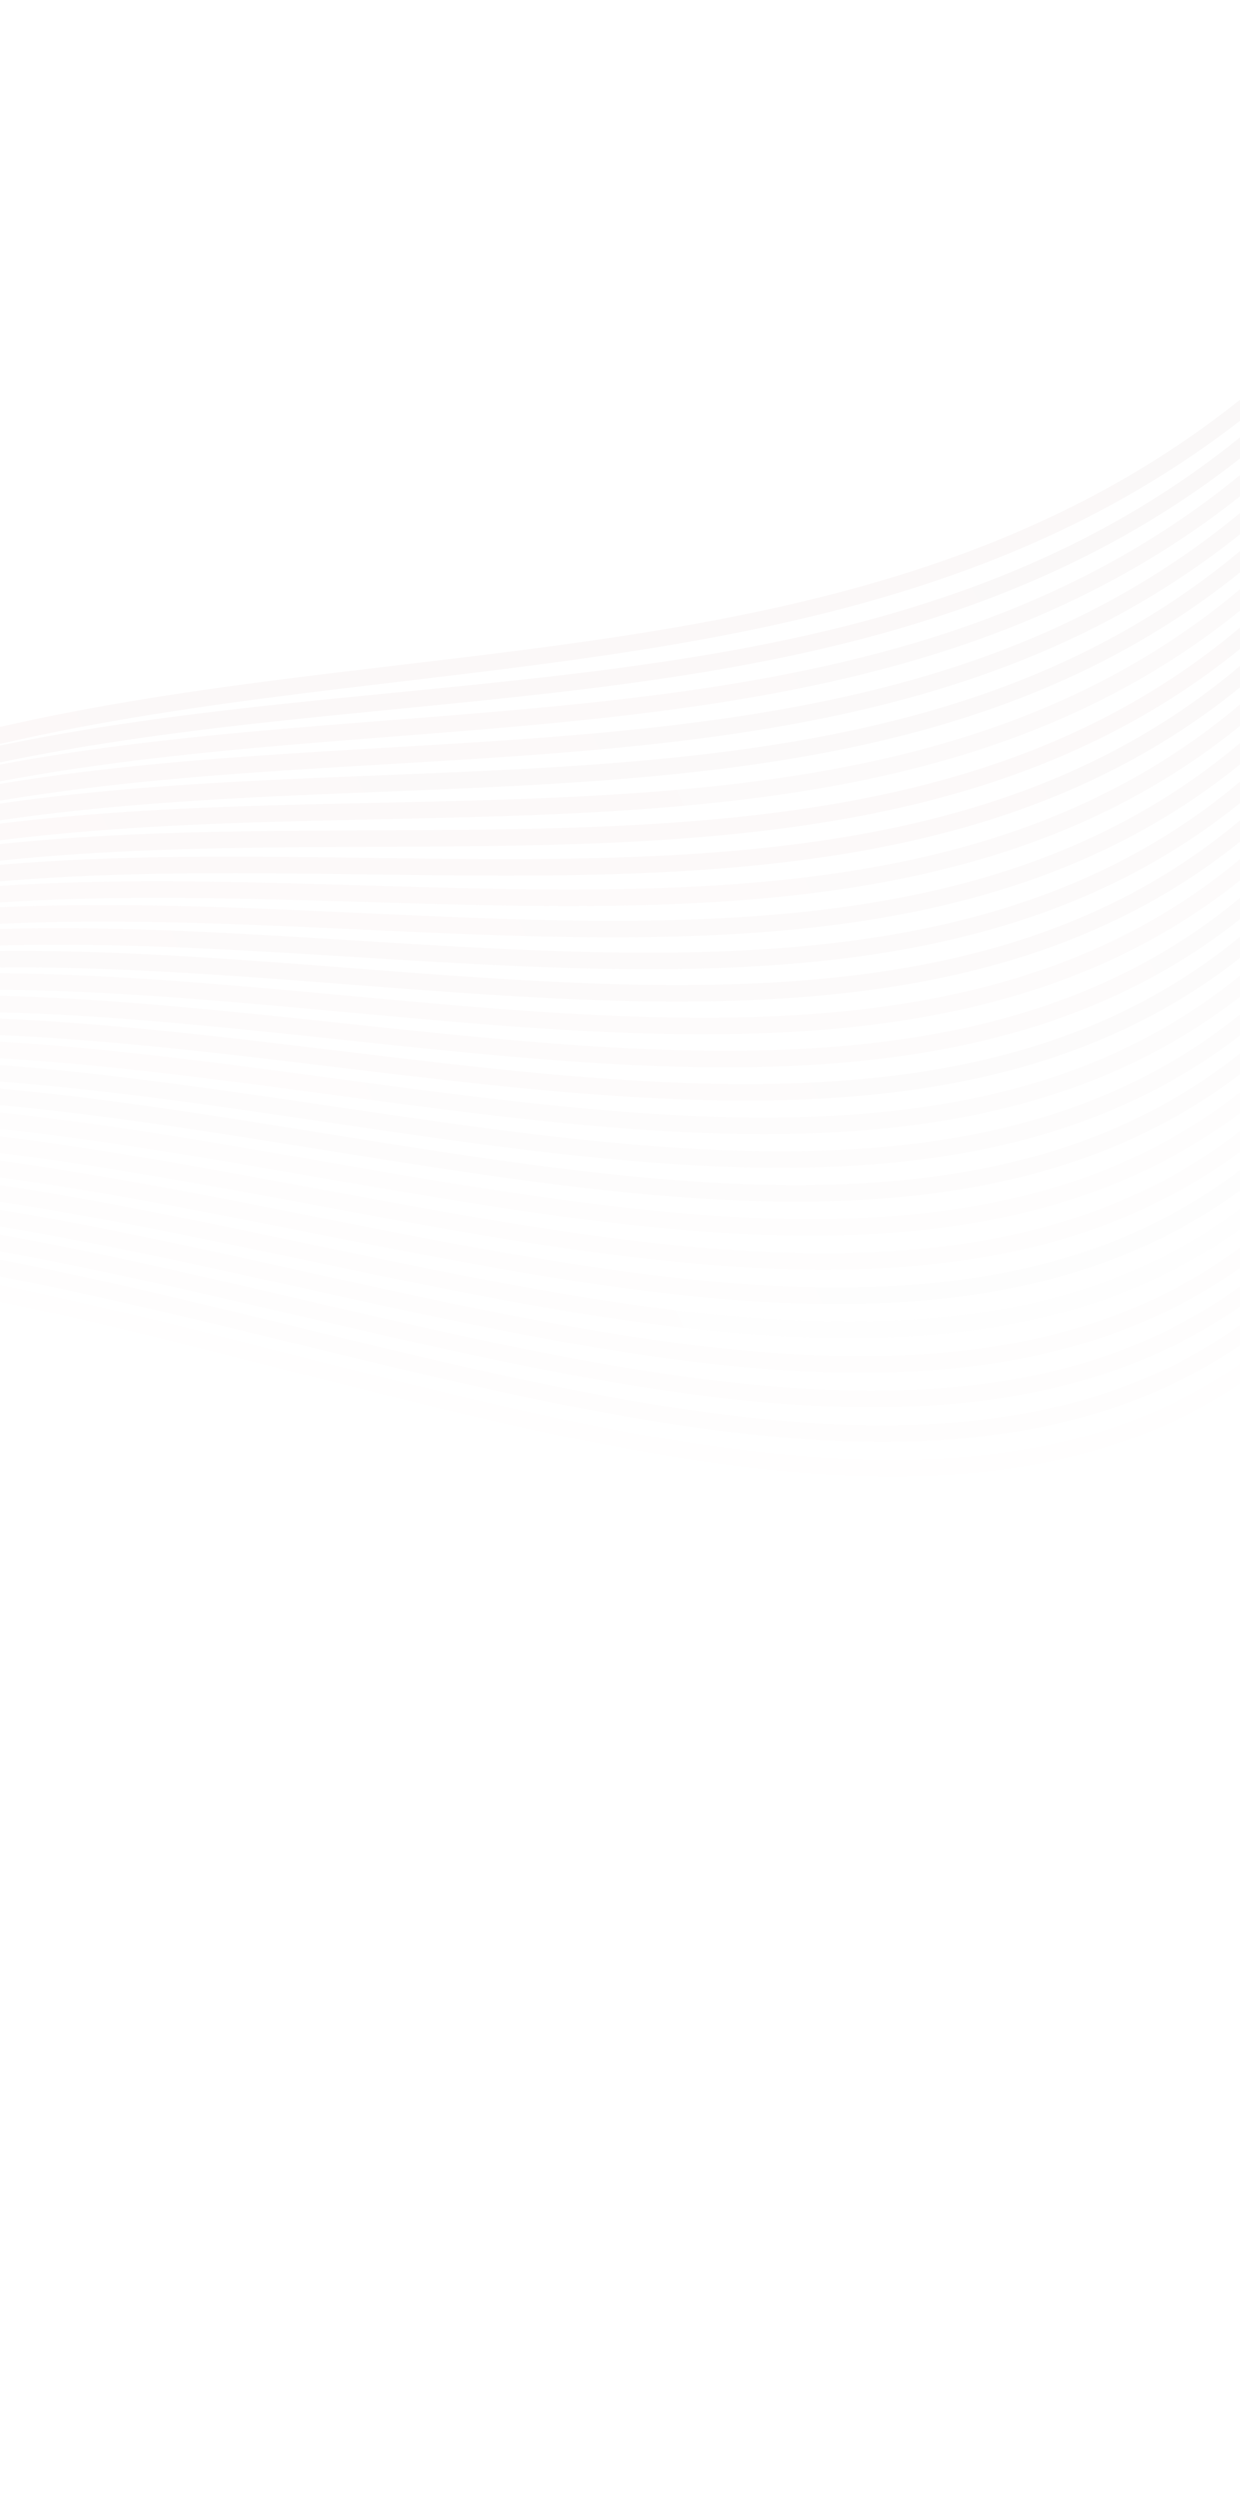 <svg width="375" height="756" viewBox="0 0 375 756" fill="none" xmlns="http://www.w3.org/2000/svg">
<path opacity="0.034" d="M468.607 233.735C414.295 836.624 -227.851 50.212 -313.002 614.951" stroke="url(#paint0_linear)" stroke-opacity="0.07" stroke-width="5"/>
<path opacity="0.069" d="M467.913 226.764C409.725 817.71 -220.855 52.047 -309.324 605.848" stroke="url(#paint1_linear)" stroke-opacity="0.07" stroke-width="5"/>
<path opacity="0.103" d="M467.219 219.794C405.155 798.797 -213.86 53.884 -305.647 596.746" stroke="url(#paint2_linear)" stroke-opacity="0.07" stroke-width="5"/>
<path opacity="0.138" d="M466.526 212.825C400.584 779.885 -206.864 55.721 -301.97 587.645" stroke="url(#paint3_linear)" stroke-opacity="0.07" stroke-width="5"/>
<path opacity="0.172" d="M465.832 205.855C396.014 760.973 -199.868 57.558 -298.292 578.544" stroke="url(#paint4_linear)" stroke-opacity="0.07" stroke-width="5"/>
<path opacity="0.207" d="M465.138 198.886C391.443 742.061 -192.872 59.395 -294.615 569.442" stroke="url(#paint5_linear)" stroke-opacity="0.07" stroke-width="5"/>
<path opacity="0.241" d="M464.445 191.915C386.873 723.147 -185.876 61.231 -290.937 560.34" stroke="url(#paint6_linear)" stroke-opacity="0.07" stroke-width="5"/>
<path opacity="0.276" d="M463.75 184.946C382.301 704.235 -178.882 63.069 -287.261 551.238" stroke="url(#paint7_linear)" stroke-opacity="0.07" stroke-width="5"/>
<path opacity="0.31" d="M463.056 177.977C377.731 685.324 -171.886 64.906 -283.584 542.138" stroke="url(#paint8_linear)" stroke-opacity="0.07" stroke-width="5"/>
<path opacity="0.345" d="M462.362 171.008C373.16 666.412 -164.89 66.744 -279.907 533.037" stroke="url(#paint9_linear)" stroke-opacity="0.07" stroke-width="5"/>
<path opacity="0.379" d="M461.669 164.036C368.59 647.498 -157.894 68.579 -276.229 523.933" stroke="url(#paint10_linear)" stroke-opacity="0.07" stroke-width="5"/>
<path opacity="0.414" d="M460.975 157.066C364.019 628.584 -150.899 70.415 -272.552 514.831" stroke="url(#paint11_linear)" stroke-opacity="0.07" stroke-width="5"/>
<path opacity="0.448" d="M460.281 150.098C359.449 609.673 -143.903 72.253 -268.875 505.73" stroke="url(#paint12_linear)" stroke-opacity="0.07" stroke-width="5"/>
<path opacity="0.483" d="M459.586 143.128C354.878 590.761 -136.908 74.09 -265.198 496.629" stroke="url(#paint13_linear)" stroke-opacity="0.07" stroke-width="5"/>
<path opacity="0.517" d="M458.893 136.157C350.308 571.847 -129.911 75.926 -261.52 487.526" stroke="url(#paint14_linear)" stroke-opacity="0.07" stroke-width="5"/>
<path opacity="0.552" d="M458.199 129.188C345.737 552.935 -122.916 77.763 -257.843 478.425" stroke="url(#paint15_linear)" stroke-opacity="0.07" stroke-width="5"/>
<path opacity="0.586" d="M457.505 122.219C341.167 534.023 -115.92 79.6 -254.166 469.324" stroke="url(#paint16_linear)" stroke-opacity="0.07" stroke-width="5"/>
<path opacity="0.621" d="M456.81 115.25C336.594 515.112 -108.926 81.439 -250.49 460.224" stroke="url(#paint17_linear)" stroke-opacity="0.07" stroke-width="5"/>
<path opacity="0.655" d="M456.117 108.278C332.024 496.197 -101.929 83.273 -246.812 451.12" stroke="url(#paint18_linear)" stroke-opacity="0.07" stroke-width="5"/>
<path opacity="0.69" d="M455.423 101.308C327.454 477.284 -94.934 85.11 -243.135 442.018" stroke="url(#paint19_linear)" stroke-opacity="0.07" stroke-width="5"/>
<path opacity="0.724" d="M454.73 94.34C322.884 458.373 -87.937 86.948 -239.457 432.917" stroke="url(#paint20_linear)" stroke-opacity="0.07" stroke-width="5"/>
<path opacity="0.759" d="M454.036 87.369C318.314 439.459 -80.941 88.783 -235.779 423.814" stroke="url(#paint21_linear)" stroke-opacity="0.07" stroke-width="5"/>
<path opacity="0.793" d="M453.341 80.4C313.742 420.547 -73.947 90.621 -232.104 414.713" stroke="url(#paint22_linear)" stroke-opacity="0.07" stroke-width="5"/>
<path opacity="0.828" d="M452.647 73.43C309.172 401.635 -66.951 92.458 -228.426 405.612" stroke="url(#paint23_linear)" stroke-opacity="0.07" stroke-width="5"/>
<path opacity="0.862" d="M451.954 66.46C304.601 382.722 -59.955 94.294 -224.749 396.509" stroke="url(#paint24_linear)" stroke-opacity="0.07" stroke-width="5"/>
<path opacity="0.897" d="M451.26 59.49C300.031 363.81 -52.959 96.131 -221.071 387.408" stroke="url(#paint25_linear)" stroke-opacity="0.07" stroke-width="5"/>
<path opacity="0.931" d="M450.565 52.521C295.46 344.898 -45.964 97.968 -217.395 378.307" stroke="url(#paint26_linear)" stroke-opacity="0.07" stroke-width="5"/>
<path opacity="0.966" d="M449.871 45.551C290.889 325.985 -38.969 99.805 -213.718 369.205" stroke="url(#paint27_linear)" stroke-opacity="0.07" stroke-width="5"/>
<path d="M449.178 38.581C286.319 307.072 -31.973 101.641 -210.04 360.103" stroke="url(#paint28_linear)" stroke-opacity="0.07" stroke-width="5"/>
<defs>
<linearGradient id="paint0_linear" x1="451.386" y1="253.761" x2="-308.387" y2="624.327" gradientUnits="userSpaceOnUse">
<stop stop-color="#753636" stop-opacity="0.5"/>
<stop offset="1" stop-color="#B63030" stop-opacity="0.5"/>
</linearGradient>
<linearGradient id="paint1_linear" x1="450.704" y1="246.504" x2="-304.82" y2="614.998" gradientUnits="userSpaceOnUse">
<stop stop-color="#753636" stop-opacity="0.5"/>
<stop offset="1" stop-color="#B63030" stop-opacity="0.5"/>
</linearGradient>
<linearGradient id="paint2_linear" x1="450.022" y1="239.25" x2="-301.252" y2="605.671" gradientUnits="userSpaceOnUse">
<stop stop-color="#753636" stop-opacity="0.5"/>
<stop offset="1" stop-color="#B63030" stop-opacity="0.5"/>
</linearGradient>
<linearGradient id="paint3_linear" x1="449.341" y1="231.996" x2="-297.685" y2="596.345" gradientUnits="userSpaceOnUse">
<stop stop-color="#753636" stop-opacity="0.5"/>
<stop offset="1" stop-color="#B63030" stop-opacity="0.5"/>
</linearGradient>
<linearGradient id="paint4_linear" x1="448.659" y1="224.742" x2="-294.118" y2="587.018" gradientUnits="userSpaceOnUse">
<stop stop-color="#753636" stop-opacity="0.5"/>
<stop offset="1" stop-color="#B63030" stop-opacity="0.5"/>
</linearGradient>
<linearGradient id="paint5_linear" x1="447.977" y1="217.487" x2="-290.551" y2="577.691" gradientUnits="userSpaceOnUse">
<stop stop-color="#753636" stop-opacity="0.5"/>
<stop offset="1" stop-color="#B63030" stop-opacity="0.5"/>
</linearGradient>
<linearGradient id="paint6_linear" x1="447.296" y1="210.232" x2="-286.983" y2="568.363" gradientUnits="userSpaceOnUse">
<stop stop-color="#753636" stop-opacity="0.5"/>
<stop offset="1" stop-color="#B63030" stop-opacity="0.5"/>
</linearGradient>
<linearGradient id="paint7_linear" x1="446.612" y1="202.978" x2="-283.417" y2="559.037" gradientUnits="userSpaceOnUse">
<stop stop-color="#753636" stop-opacity="0.5"/>
<stop offset="1" stop-color="#B63030" stop-opacity="0.5"/>
</linearGradient>
<linearGradient id="paint8_linear" x1="445.931" y1="195.724" x2="-279.85" y2="549.711" gradientUnits="userSpaceOnUse">
<stop stop-color="#753636" stop-opacity="0.5"/>
<stop offset="1" stop-color="#B63030" stop-opacity="0.5"/>
</linearGradient>
<linearGradient id="paint9_linear" x1="445.249" y1="188.47" x2="-276.283" y2="540.384" gradientUnits="userSpaceOnUse">
<stop stop-color="#753636" stop-opacity="0.5"/>
<stop offset="1" stop-color="#B63030" stop-opacity="0.5"/>
</linearGradient>
<linearGradient id="paint10_linear" x1="444.567" y1="181.213" x2="-272.716" y2="531.056" gradientUnits="userSpaceOnUse">
<stop stop-color="#753636" stop-opacity="0.5"/>
<stop offset="1" stop-color="#B63030" stop-opacity="0.5"/>
</linearGradient>
<linearGradient id="paint11_linear" x1="443.885" y1="173.958" x2="-269.149" y2="521.728" gradientUnits="userSpaceOnUse">
<stop stop-color="#753636" stop-opacity="0.5"/>
<stop offset="1" stop-color="#B63030" stop-opacity="0.5"/>
</linearGradient>
<linearGradient id="paint12_linear" x1="443.204" y1="166.705" x2="-265.581" y2="512.402" gradientUnits="userSpaceOnUse">
<stop stop-color="#753636" stop-opacity="0.5"/>
<stop offset="1" stop-color="#B63030" stop-opacity="0.5"/>
</linearGradient>
<linearGradient id="paint13_linear" x1="442.521" y1="159.45" x2="-262.015" y2="503.076" gradientUnits="userSpaceOnUse">
<stop stop-color="#753636" stop-opacity="0.5"/>
<stop offset="1" stop-color="#B63030" stop-opacity="0.5"/>
</linearGradient>
<linearGradient id="paint14_linear" x1="441.84" y1="152.195" x2="-258.447" y2="493.747" gradientUnits="userSpaceOnUse">
<stop stop-color="#753636" stop-opacity="0.5"/>
<stop offset="1" stop-color="#B63030" stop-opacity="0.5"/>
</linearGradient>
<linearGradient id="paint15_linear" x1="441.157" y1="144.94" x2="-254.881" y2="484.421" gradientUnits="userSpaceOnUse">
<stop stop-color="#753636" stop-opacity="0.5"/>
<stop offset="1" stop-color="#B63030" stop-opacity="0.5"/>
</linearGradient>
<linearGradient id="paint16_linear" x1="440.476" y1="137.686" x2="-251.313" y2="475.094" gradientUnits="userSpaceOnUse">
<stop stop-color="#753636" stop-opacity="0.5"/>
<stop offset="1" stop-color="#B63030" stop-opacity="0.5"/>
</linearGradient>
<linearGradient id="paint17_linear" x1="439.793" y1="130.433" x2="-247.748" y2="465.769" gradientUnits="userSpaceOnUse">
<stop stop-color="#753636" stop-opacity="0.5"/>
<stop offset="1" stop-color="#B63030" stop-opacity="0.5"/>
</linearGradient>
<linearGradient id="paint18_linear" x1="439.111" y1="123.176" x2="-244.18" y2="456.44" gradientUnits="userSpaceOnUse">
<stop stop-color="#753636" stop-opacity="0.5"/>
<stop offset="1" stop-color="#B63030" stop-opacity="0.5"/>
</linearGradient>
<linearGradient id="paint19_linear" x1="438.43" y1="115.921" x2="-240.613" y2="447.112" gradientUnits="userSpaceOnUse">
<stop stop-color="#753636" stop-opacity="0.5"/>
<stop offset="1" stop-color="#B63030" stop-opacity="0.5"/>
</linearGradient>
<linearGradient id="paint20_linear" x1="437.748" y1="108.668" x2="-237.045" y2="437.786" gradientUnits="userSpaceOnUse">
<stop stop-color="#753636" stop-opacity="0.5"/>
<stop offset="1" stop-color="#B63030" stop-opacity="0.5"/>
</linearGradient>
<linearGradient id="paint21_linear" x1="437.067" y1="101.412" x2="-233.477" y2="428.458" gradientUnits="userSpaceOnUse">
<stop stop-color="#753636" stop-opacity="0.5"/>
<stop offset="1" stop-color="#B63030" stop-opacity="0.5"/>
</linearGradient>
<linearGradient id="paint22_linear" x1="436.383" y1="94.158" x2="-229.912" y2="419.132" gradientUnits="userSpaceOnUse">
<stop stop-color="#753636" stop-opacity="0.5"/>
<stop offset="1" stop-color="#B63030" stop-opacity="0.5"/>
</linearGradient>
<linearGradient id="paint23_linear" x1="435.702" y1="86.904" x2="-226.344" y2="409.806" gradientUnits="userSpaceOnUse">
<stop stop-color="#753636" stop-opacity="0.5"/>
<stop offset="1" stop-color="#B63030" stop-opacity="0.5"/>
</linearGradient>
<linearGradient id="paint24_linear" x1="435.02" y1="79.648" x2="-222.777" y2="400.477" gradientUnits="userSpaceOnUse">
<stop stop-color="#753636" stop-opacity="0.5"/>
<stop offset="1" stop-color="#B63030" stop-opacity="0.5"/>
</linearGradient>
<linearGradient id="paint25_linear" x1="434.338" y1="72.394" x2="-219.21" y2="391.151" gradientUnits="userSpaceOnUse">
<stop stop-color="#753636" stop-opacity="0.5"/>
<stop offset="1" stop-color="#B63030" stop-opacity="0.5"/>
</linearGradient>
<linearGradient id="paint26_linear" x1="433.656" y1="65.14" x2="-215.644" y2="381.824" gradientUnits="userSpaceOnUse">
<stop stop-color="#753636" stop-opacity="0.5"/>
<stop offset="1" stop-color="#B63030" stop-opacity="0.5"/>
</linearGradient>
<linearGradient id="paint27_linear" x1="432.974" y1="57.885" x2="-212.077" y2="372.497" gradientUnits="userSpaceOnUse">
<stop stop-color="#753636" stop-opacity="0.5"/>
<stop offset="1" stop-color="#B63030" stop-opacity="0.5"/>
</linearGradient>
<linearGradient id="paint28_linear" x1="432.293" y1="50.63" x2="-208.509" y2="363.17" gradientUnits="userSpaceOnUse">
<stop stop-color="#753636" stop-opacity="0.5"/>
<stop offset="1" stop-color="#B63030" stop-opacity="0.5"/>
</linearGradient>
</defs>
</svg>
